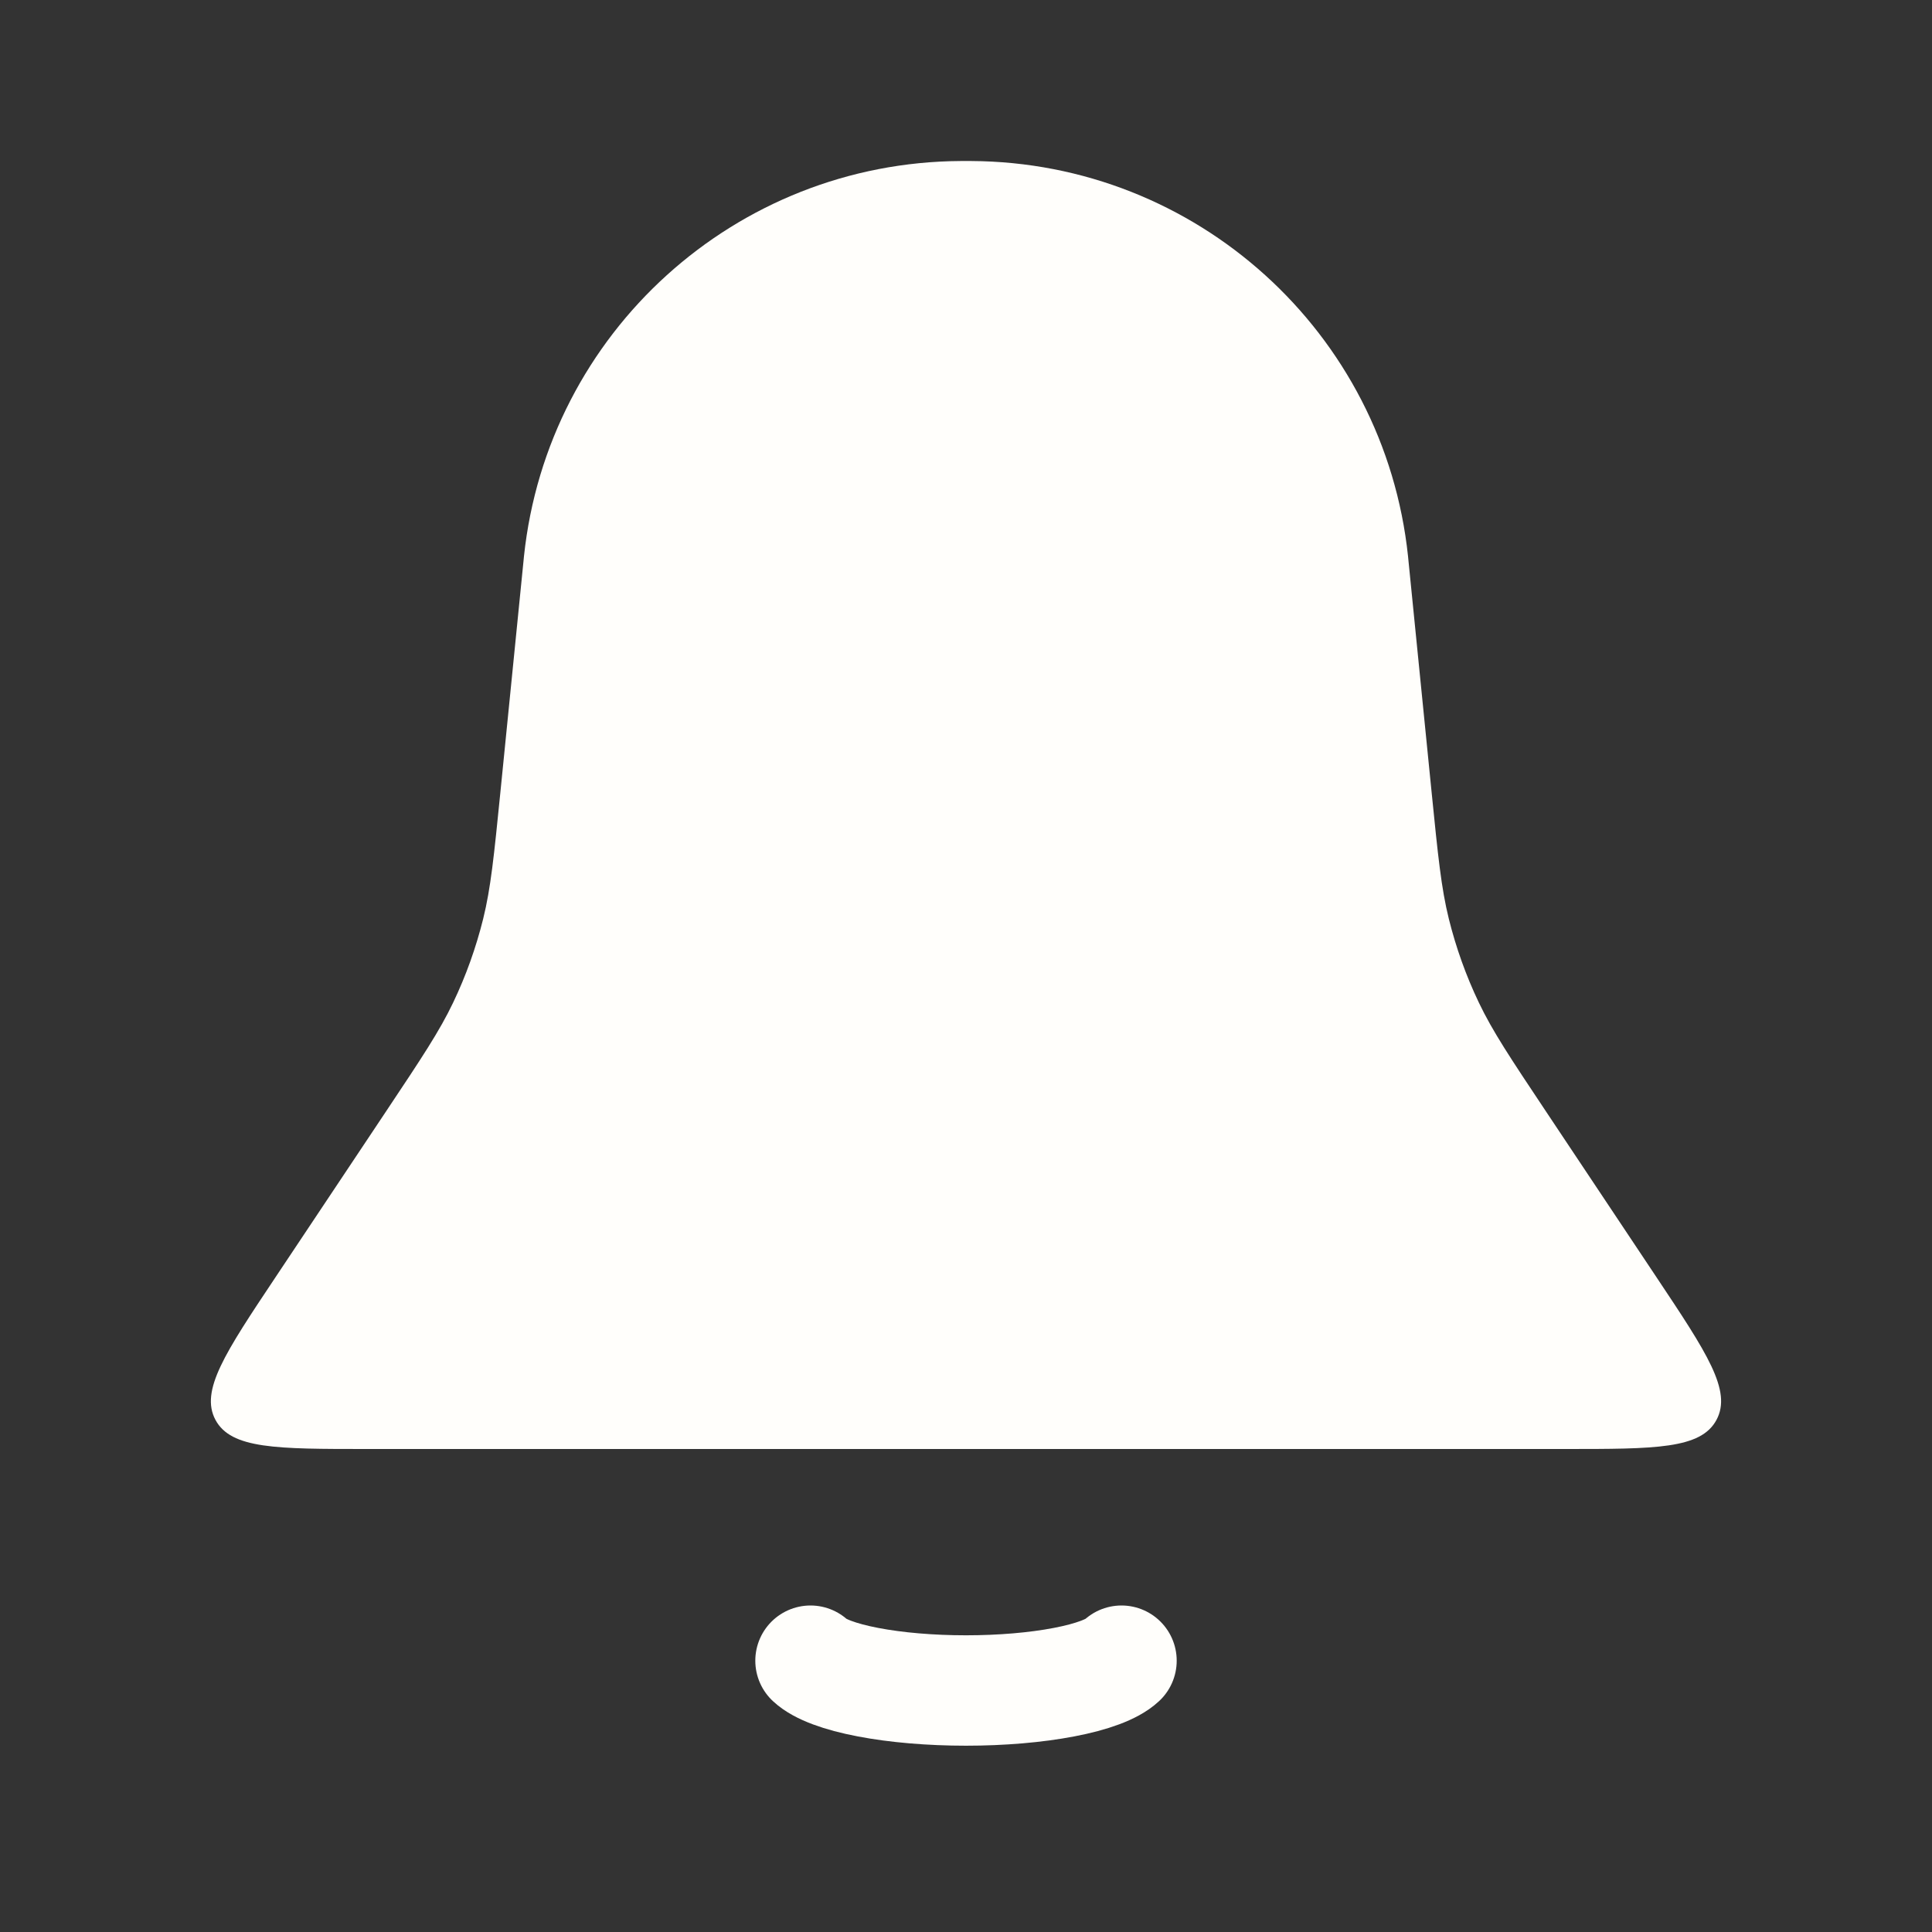 <svg width="35" height="35" viewBox="0 0 35 35" fill="none" xmlns="http://www.w3.org/2000/svg">
<rect x="0" y="0" width="35" height="35" fill="#333333" stroke="none"/>
<path d="M9.483 10.172C9.488 10.124 9.49 10.1 9.492 10.079C9.919 6.023 13.328 2.938 17.406 2.917C17.427 2.917 17.451 2.917 17.5 2.917C17.549 2.917 17.573 2.917 17.594 2.917C21.672 2.938 25.081 6.023 25.508 10.079C25.51 10.1 25.512 10.124 25.517 10.172L25.935 14.352C26.051 15.509 26.109 16.088 26.247 16.646C26.377 17.168 26.558 17.676 26.79 18.161C27.037 18.68 27.36 19.164 28.005 20.132L30.01 23.14C30.923 24.509 31.379 25.194 31.096 25.722C30.814 26.25 29.991 26.25 28.346 26.25H6.654C5.009 26.25 4.186 26.25 3.903 25.722C3.621 25.194 4.077 24.509 4.99 23.14L6.995 20.132C7.64 19.164 7.963 18.68 8.21 18.161C8.442 17.676 8.623 17.168 8.753 16.646C8.891 16.088 8.949 15.509 9.065 14.352L9.483 10.172Z" fill="#FFFEFB"/>
<path d="M14.683 30.085C14.849 30.24 15.215 30.377 15.724 30.474C16.234 30.572 16.858 30.625 17.5 30.625C18.142 30.625 18.766 30.572 19.276 30.474C19.785 30.377 20.151 30.24 20.317 30.085" stroke="#FFFEFB" stroke-width="2" stroke-linecap="round"/>
</svg>
